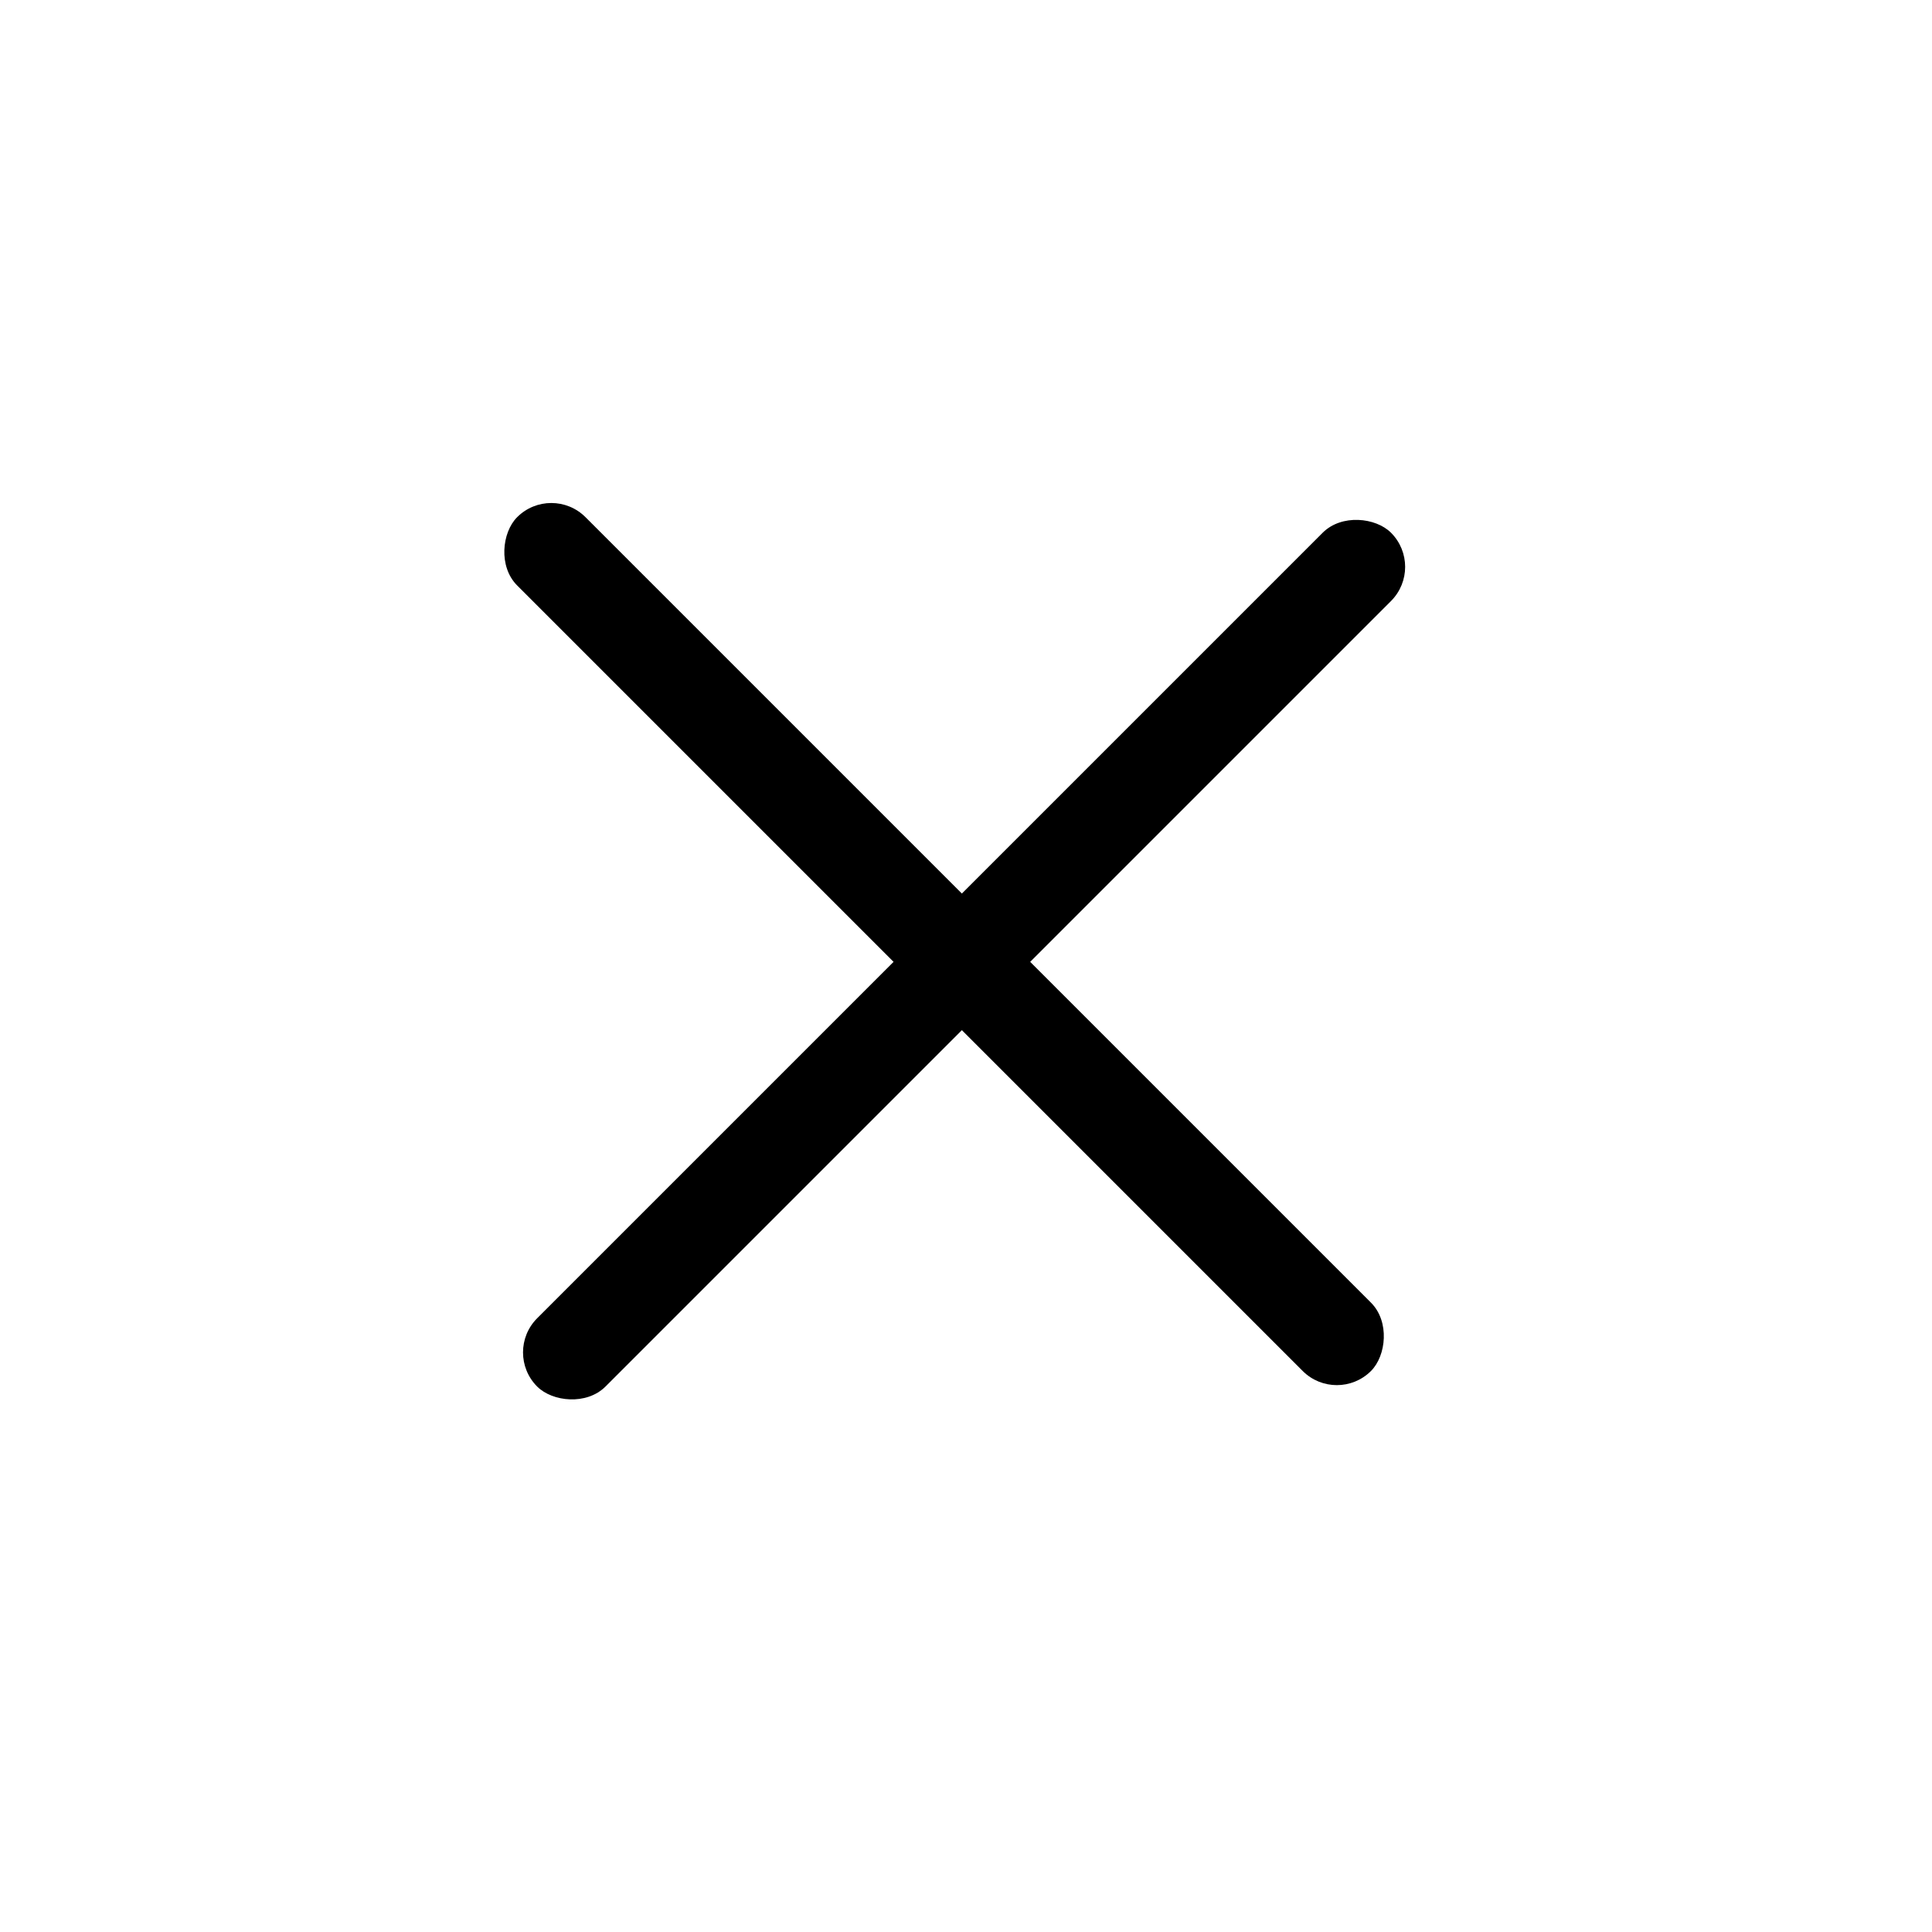 <svg width="40" height="40" viewBox="0 0 50 50" fill="currentColor" xmlns="http://www.w3.org/2000/svg">
<rect x="13.018" y="35" width="31.25" height="2.5" rx="1.25" transform="rotate(-45 13.018 35)" fill="currentColor"/>
<rect x="14.268" y="12.5" width="31.25" height="2.5" rx="1.25" transform="rotate(45 14.268 12.5)" fill="currentColor"/>
</svg>
